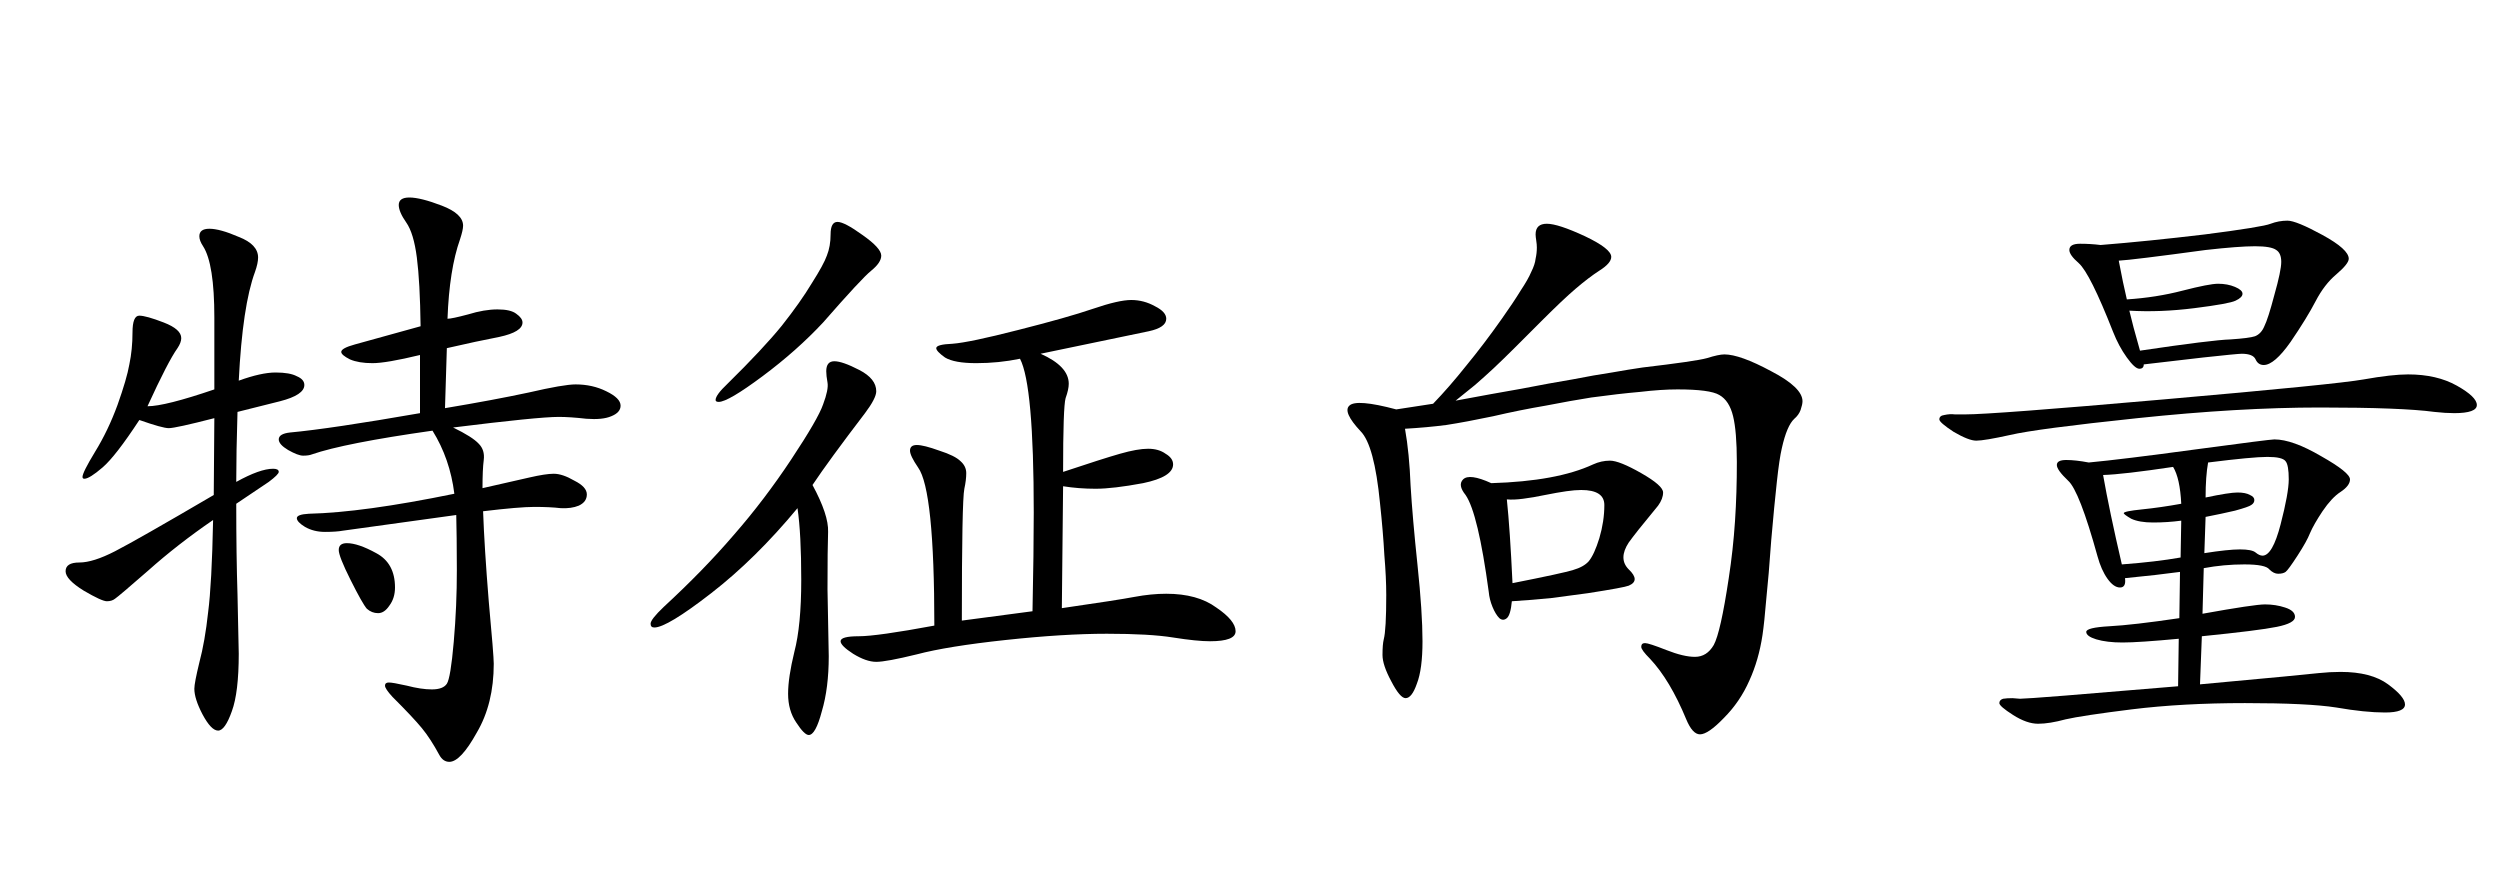 <?xml version='1.0' encoding='UTF-8'?>
<!-- This file was generated by dvisvgm 2.9.1 -->
<svg version='1.1' xmlns='http://www.w3.org/2000/svg' xmlns:xlink='http://www.w3.org/1999/xlink' width='42pt' height='14.7pt' viewBox='-72 -75.318 42 14.7'>
<defs>
<path id='g0-1510' d='M3.79-7.014Q4.578-7.077 5.544-7.192Q6.52-7.318 6.646-7.371Q6.783-7.423 6.93-7.423T7.518-7.182T7.959-6.783Q7.959-6.699 7.749-6.52Q7.549-6.352 7.402-6.069T6.982-5.386Q6.709-4.998 6.531-4.998Q6.436-4.998 6.394-5.092T6.163-5.187Q6.09-5.187 5.512-5.124L4.515-5.008Q4.515-4.935 4.441-4.935T4.231-5.124T4-5.554Q3.612-6.541 3.423-6.709Q3.265-6.846 3.265-6.93Q3.265-7.035 3.444-7.035T3.79-7.014ZM4.452-5.239Q5.659-5.418 5.974-5.428Q6.289-5.449 6.384-5.481Q6.489-5.523 6.541-5.649Q6.604-5.775 6.709-6.174Q6.825-6.583 6.825-6.73T6.741-6.93Q6.657-6.993 6.384-6.993T5.554-6.93Q4.315-6.762 4.095-6.751Q4.168-6.363 4.231-6.1Q4.725-6.132 5.166-6.247Q5.617-6.363 5.764-6.363Q5.922-6.363 6.048-6.31T6.174-6.195T6.058-6.079Q5.953-6.027 5.365-5.953Q4.788-5.88 4.273-5.911Q4.326-5.68 4.452-5.239ZM8.956-4.84Q9.439-4.84 9.775-4.651T10.111-4.326T9.733-4.189Q9.586-4.189 9.397-4.21Q8.851-4.284 7.476-4.284Q6.111-4.284 4.41-4.105T2.268-3.822Q1.837-3.727 1.701-3.727Q1.575-3.727 1.323-3.874Q1.081-4.032 1.081-4.084Q1.081-4.147 1.165-4.158Q1.26-4.179 1.344-4.168Q1.428-4.168 1.512-4.168Q1.974-4.168 4.851-4.42Q7.738-4.672 8.211-4.756T8.956-4.84ZM5.46 .367Q7.276 .2 7.455 .178Q7.644 .158 7.822 .158Q8.337 .158 8.62 .367T8.904 .704Q8.904 .84 8.568 .84T7.749 .756Q7.276 .682 6.216 .682Q5.166 .682 4.315 .787Q3.475 .892 3.202 .955Q2.929 1.029 2.74 1.029T2.32 .882T2.089 .682T2.152 .609Q2.215 .599 2.31 .599Q2.415 .609 2.436 .609Q2.614 .609 5.092 .399L5.103-.399Q4.431-.336 4.158-.336Q3.895-.336 3.717-.389Q3.549-.441 3.549-.514T3.937-.609Q4.336-.63 5.113-.745L5.124-1.522Q4.746-1.47 4.2-1.417Q4.221-1.26 4.116-1.26T3.906-1.407T3.738-1.785Q3.433-2.887 3.244-3.055Q3.055-3.234 3.055-3.318T3.213-3.402T3.591-3.36Q4.147-3.412 5.386-3.58Q6.636-3.748 6.709-3.748Q7.014-3.748 7.497-3.465Q7.98-3.192 7.98-3.076Q7.98-2.971 7.822-2.866Q7.675-2.772 7.518-2.541Q7.371-2.32 7.308-2.173Q7.255-2.037 7.098-1.795T6.898-1.522T6.772-1.491Q6.699-1.491 6.625-1.564Q6.562-1.648 6.205-1.648Q5.859-1.648 5.523-1.585L5.502-.819Q6.373-.976 6.552-.976T6.888-.924Q7.056-.871 7.056-.766T6.751-.599T5.491-.441L5.46 .367ZM5.533-1.837Q5.932-1.9 6.132-1.9T6.394-1.848T6.51-1.795Q6.678-1.795 6.814-2.32T6.951-3.076Q6.951-3.318 6.898-3.381Q6.846-3.454 6.594-3.454T5.596-3.36Q5.554-3.129 5.554-2.772Q5.953-2.856 6.09-2.856T6.3-2.814Q6.373-2.782 6.373-2.73T6.321-2.646Q6.279-2.614 6.048-2.551Q5.827-2.499 5.554-2.446L5.533-1.837ZM5.145-2.383Q4.914-2.352 4.672-2.352Q4.441-2.352 4.305-2.415Q4.179-2.488 4.179-2.509Q4.179-2.541 4.483-2.572Q4.798-2.604 5.145-2.667Q5.124-3.097 5.008-3.286Q4.168-3.16 3.832-3.15Q3.937-2.551 4.147-1.648Q4.714-1.69 5.134-1.764L5.145-2.383Z'/>
<path id='g0-1576' d='M3.454-4.399Q4.074-4.515 4.557-4.599Q5.04-4.693 5.418-4.756Q5.796-4.83 6.079-4.872Q6.373-4.924 6.594-4.956Q7.486-5.061 7.675-5.113Q7.875-5.176 7.969-5.176Q8.232-5.176 8.757-4.893Q9.282-4.62 9.282-4.389Q9.282-4.336 9.25-4.242Q9.219-4.158 9.145-4.095Q9.019-3.979 8.935-3.601Q8.893-3.423 8.851-3.034Q8.809-2.656 8.757-2.058Q8.715-1.459 8.673-1.06Q8.641-.672 8.61-.462Q8.547-.042 8.389 .304Q8.232 .661 7.959 .934Q7.696 1.207 7.56 1.207Q7.434 1.207 7.329 .955Q7.056 .294 6.72-.063Q6.573-.21 6.573-.263Q6.573-.326 6.636-.326T6.993-.21T7.476-.095Q7.675-.095 7.791-.294Q7.906-.504 8.043-1.417Q8.116-1.89 8.148-2.373T8.179-3.37T8.116-4.137Q8.053-4.399 7.885-4.494Q7.728-4.588 7.182-4.588Q6.909-4.588 6.552-4.546Q6.195-4.515 5.733-4.452Q5.397-4.399 4.966-4.315Q4.536-4.242 4.084-4.137Q3.633-4.042 3.297-3.99Q2.971-3.948 2.604-3.927Q2.677-3.517 2.698-2.971Q2.73-2.436 2.814-1.638T2.898-.357Q2.898 .116 2.803 .357Q2.719 .599 2.614 .599Q2.52 .599 2.373 .315Q2.226 .042 2.226-.126Q2.226-.304 2.247-.389Q2.289-.546 2.289-1.134Q2.289-1.428 2.257-1.806Q2.236-2.194 2.184-2.677Q2.089-3.654 1.858-3.885Q1.554-4.21 1.669-4.315Q1.785-4.431 2.457-4.252L3.076-4.347Q3.349-4.63 3.633-4.987Q3.927-5.344 4.231-5.775Q4.431-6.058 4.546-6.247Q4.672-6.436 4.725-6.562Q4.788-6.688 4.798-6.783Q4.819-6.877 4.819-6.972Q4.819-7.024 4.809-7.087T4.798-7.192Q4.798-7.371 4.987-7.371T5.628-7.161Q6.069-6.951 6.069-6.814Q6.069-6.709 5.869-6.583Q5.691-6.468 5.47-6.279Q5.26-6.1 4.893-5.733Q4.641-5.481 4.452-5.292T4.095-4.945Q3.937-4.798 3.78-4.662Q3.622-4.536 3.454-4.399ZM4.053-3.013Q5.155-3.045 5.764-3.328Q5.901-3.391 6.048-3.391Q6.205-3.391 6.573-3.181T6.94-2.856Q6.94-2.751 6.856-2.635Q6.657-2.394 6.531-2.236Q6.415-2.089 6.363-2.016Q6.184-1.743 6.363-1.564Q6.562-1.375 6.363-1.291Q6.289-1.26 5.68-1.165Q5.376-1.123 5.05-1.081Q4.735-1.05 4.399-1.029Q4.378-.798 4.315-.745T4.189-.745Q4.126-.808 4.074-.934T4.011-1.186Q3.832-2.509 3.622-2.814Q3.486-2.982 3.58-3.076Q3.685-3.181 4.053-3.013ZM4.41-1.333Q5.26-1.501 5.428-1.554Q5.607-1.606 5.691-1.701Q5.785-1.816 5.869-2.089Q5.953-2.373 5.953-2.646Q5.953-2.898 5.565-2.898Q5.46-2.898 5.313-2.877T4.956-2.814Q4.756-2.772 4.588-2.751Q4.431-2.73 4.315-2.74Q4.368-2.236 4.41-1.333Z'/>
<path id='g0-1665' d='M7.476-4.273Q8.295-4.41 8.883-4.536Q9.471-4.672 9.67-4.672Q9.954-4.672 10.185-4.557Q10.426-4.441 10.426-4.315Q10.426-4.2 10.269-4.137Q10.122-4.074 9.849-4.095Q9.576-4.126 9.387-4.126Q9.04-4.126 7.612-3.948Q7.938-3.79 8.043-3.675Q8.148-3.57 8.127-3.402Q8.106-3.244 8.106-2.929Q8.62-3.045 8.893-3.108T9.303-3.171Q9.45-3.171 9.649-3.055Q9.859-2.95 9.859-2.824T9.723-2.635Q9.597-2.583 9.418-2.593Q9.24-2.614 8.977-2.614Q8.725-2.614 8.116-2.541Q8.137-1.942 8.211-1.029Q8.295-.116 8.295 .021Q8.295 .693 8.011 1.176Q7.738 1.669 7.549 1.669Q7.444 1.669 7.381 1.554Q7.234 1.281 7.087 1.102T6.594 .578Q6.468 .441 6.468 .389T6.531 .336T6.835 .389Q7.077 .452 7.255 .452Q7.444 .452 7.507 .357T7.623-.346T7.675-1.554T7.665-2.478L5.764-2.215Q5.649-2.194 5.46-2.194T5.124-2.278Q4.987-2.362 4.987-2.425T5.187-2.499Q6.1-2.52 7.633-2.835Q7.56-3.423 7.266-3.895Q5.785-3.685 5.239-3.496Q5.187-3.475 5.092-3.475Q5.008-3.475 4.84-3.57Q4.683-3.664 4.683-3.748Q4.683-3.843 4.872-3.864Q5.554-3.927 7.056-4.189V-5.166Q6.489-5.029 6.258-5.029T5.88-5.092Q5.733-5.166 5.733-5.218Q5.733-5.281 5.964-5.344L7.066-5.649Q7.056-6.394 7.003-6.804T6.825-7.392T6.699-7.686Q6.699-7.812 6.877-7.812Q7.066-7.812 7.423-7.675T7.78-7.339Q7.78-7.266 7.728-7.108Q7.549-6.604 7.518-5.775Q7.591-5.775 7.864-5.848Q8.137-5.932 8.358-5.932T8.673-5.859Q8.778-5.785 8.778-5.712Q8.778-5.554 8.389-5.47Q8.011-5.397 7.507-5.281L7.476-4.273ZM4.011-4.735Q4.389-4.872 4.63-4.872T4.987-4.809Q5.113-4.756 5.113-4.662Q5.113-4.494 4.704-4.389L3.99-4.21Q3.969-3.528 3.969-3.034Q4.368-3.255 4.588-3.255Q4.683-3.255 4.683-3.202Q4.683-3.16 4.515-3.034L3.969-2.667Q3.969-1.795 3.99-1.144L4.011-.147Q4.011 .504 3.895 .819Q3.78 1.144 3.664 1.144T3.402 .871Q3.265 .609 3.265 .441Q3.265 .346 3.349 0Q3.444-.357 3.496-.84Q3.559-1.323 3.58-2.394Q2.982-1.984 2.488-1.543Q1.995-1.113 1.932-1.071Q1.879-1.029 1.795-1.029T1.407-1.207Q1.102-1.396 1.102-1.533Q1.102-1.68 1.333-1.68T1.932-1.869T3.591-2.814L3.601-4.105Q2.95-3.937 2.835-3.937Q2.73-3.937 2.341-4.074Q1.942-3.465 1.722-3.276T1.417-3.087Q1.386-3.087 1.386-3.118Q1.386-3.192 1.596-3.538Q1.816-3.895 1.974-4.326Q2.131-4.767 2.173-5.008Q2.226-5.26 2.226-5.544T2.341-5.827T2.751-5.712T3.045-5.449Q3.045-5.376 2.982-5.281Q2.824-5.061 2.478-4.305Q2.772-4.305 3.601-4.588V-5.796Q3.601-6.699 3.412-6.993Q3.349-7.087 3.349-7.161Q3.349-7.287 3.517-7.287Q3.696-7.287 4.011-7.15Q4.336-7.024 4.336-6.804Q4.336-6.709 4.284-6.562Q4.074-5.995 4.011-4.735ZM5.827-2.005Q6.016-2.005 6.321-1.837Q6.636-1.669 6.636-1.26Q6.636-1.081 6.541-.955Q6.457-.829 6.352-.829T6.163-.903Q6.09-.987 5.89-1.386T5.691-1.89Q5.691-2.005 5.827-2.005Z'/>
<path id='g0-3942' d='M4.305-6.835Q4.305-6.72 4.137-6.583Q3.979-6.457 3.328-5.712Q2.887-5.239 2.31-4.809T1.575-4.378Q1.522-4.378 1.522-4.41Q1.522-4.494 1.722-4.683Q2.32-5.271 2.635-5.659Q2.95-6.058 3.139-6.373Q3.339-6.688 3.391-6.835Q3.454-6.993 3.454-7.192Q3.454-7.402 3.57-7.402T3.99-7.182Q4.305-6.961 4.305-6.835ZM7.339-.913Q8.284-1.05 8.557-1.102Q8.841-1.155 9.093-1.155Q9.618-1.155 9.933-.924Q10.258-.704 10.258-.525Q10.258-.357 9.828-.357Q9.607-.357 9.208-.42Q8.82-.483 8.095-.483T6.394-.378T4.903-.137Q4.389-.011 4.221-.011T3.832-.147Q3.622-.283 3.622-.357Q3.622-.441 3.927-.441T5.197-.62Q5.197-2.898 4.924-3.276Q4.788-3.475 4.788-3.559Q4.788-3.654 4.903-3.654T5.281-3.559Q5.544-3.475 5.638-3.381Q5.733-3.297 5.733-3.181T5.701-2.919Q5.659-2.719 5.659-.704L6.846-.861Q6.867-1.869 6.867-2.52Q6.867-4.662 6.636-5.103Q6.279-5.029 5.901-5.029Q5.533-5.029 5.376-5.124Q5.229-5.229 5.229-5.281Q5.229-5.344 5.502-5.355Q5.785-5.376 6.604-5.586Q7.434-5.796 7.864-5.943T8.505-6.09T8.904-5.985Q9.093-5.89 9.093-5.775Q9.093-5.628 8.799-5.565L6.982-5.187Q7.455-4.977 7.455-4.683Q7.455-4.588 7.402-4.441Q7.36-4.294 7.36-3.202Q8.022-3.423 8.316-3.507T8.788-3.591T9.082-3.507Q9.208-3.433 9.208-3.328Q9.208-3.118 8.704-3.013Q8.2-2.919 7.906-2.919Q7.623-2.919 7.36-2.961L7.339-.913ZM2.898-2.593Q2.194-1.743 1.449-1.165T.493-.588Q.43-.588 .43-.651Q.43-.724 .651-.934Q1.323-1.554 1.827-2.142Q2.341-2.73 2.793-3.412T3.328-4.336Q3.423-4.588 3.402-4.704T3.381-4.893Q3.381-5.061 3.517-5.061T3.937-4.914T4.221-4.557Q4.221-4.441 4.032-4.189Q3.423-3.391 3.15-2.982Q3.423-2.478 3.412-2.194Q3.402-1.921 3.402-1.228L3.423-.105Q3.423 .43 3.307 .819Q3.202 1.218 3.087 1.218Q3.013 1.218 2.877 1.008Q2.74 .808 2.74 .525Q2.74 .252 2.845-.178Q2.961-.62 2.961-1.386Q2.961-2.163 2.898-2.593Z'/>
</defs>
<g id='page1'>
<use x='-72' y='-64.188' xlink:href='#g0-1665'/>
<use x='-61.5' y='-64.188' xlink:href='#g0-3942'/>
<use x='-51' y='-64.188' xlink:href='#g0-1576'/>
<use x='-40.5' y='-64.188' xlink:href='#g0-1510'/>
</g>
</svg>